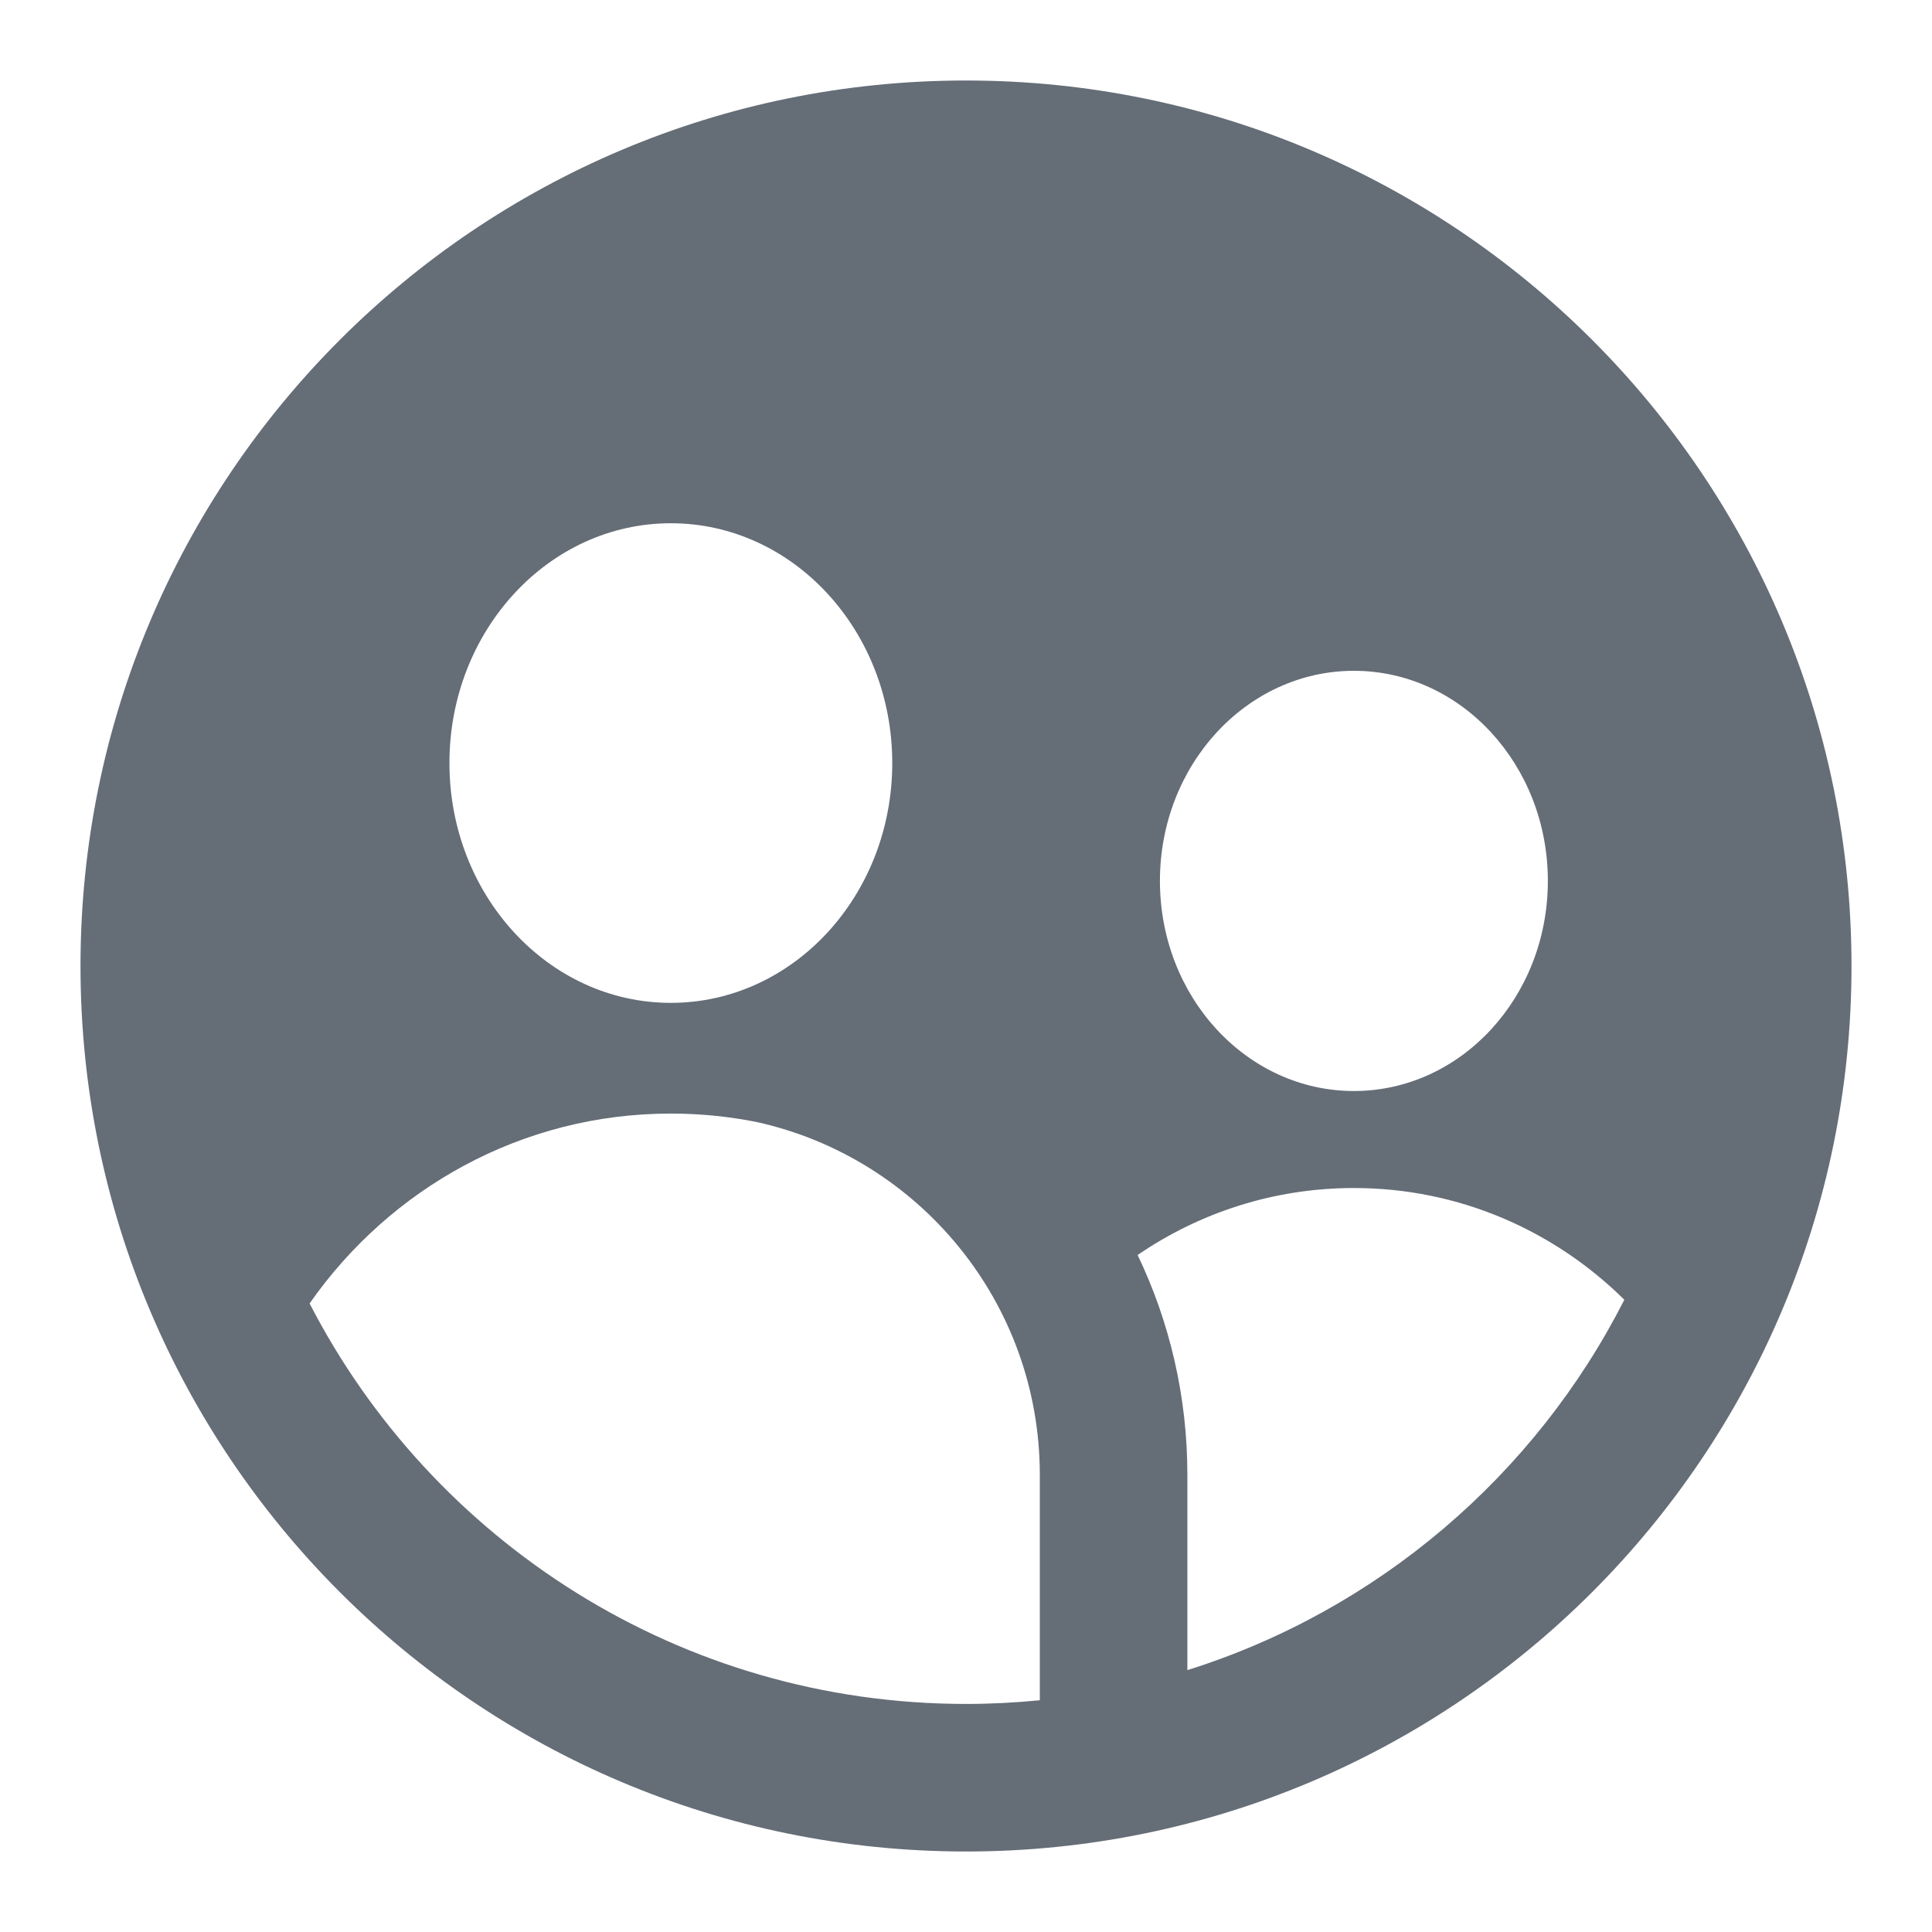 <svg width="24" height="24" viewBox="0 0 24 24" fill="none" xmlns="http://www.w3.org/2000/svg">
<path fill-rule="evenodd" clip-rule="evenodd" d="M23 12C23 18.075 18.075 23 12 23C5.925 23 1 18.075 1 12C1 5.925 5.925 1 12 1C18.075 1 23 5.925 23 12ZM11.084 9.479C11.084 11.124 9.852 12.458 8.333 12.458C6.815 12.458 5.583 11.124 5.583 9.479C5.583 7.834 6.815 6.5 8.333 6.5C9.852 6.5 11.084 7.834 11.084 9.479ZM19.228 10.943C19.228 12.385 18.149 13.553 16.819 13.553C15.488 13.553 14.409 12.385 14.409 10.943C14.409 9.502 15.488 8.333 16.819 8.333C18.149 8.333 19.228 9.502 19.228 10.943ZM12.917 18.321C12.917 16.174 11.409 14.379 9.394 13.937C9.051 13.869 8.696 13.833 8.333 13.833C6.481 13.833 4.843 14.765 3.846 16.192C5.368 19.146 8.448 21.167 12 21.167C12.309 21.167 12.615 21.151 12.917 21.121V18.321ZM20.178 16.146C19.071 18.326 17.117 20.003 14.75 20.747V18.321C14.75 17.343 14.528 16.417 14.132 15.59C14.899 15.065 15.824 14.758 16.819 14.758C18.125 14.758 19.31 15.287 20.178 16.146Z" fill="#656D77"/>
</svg>
